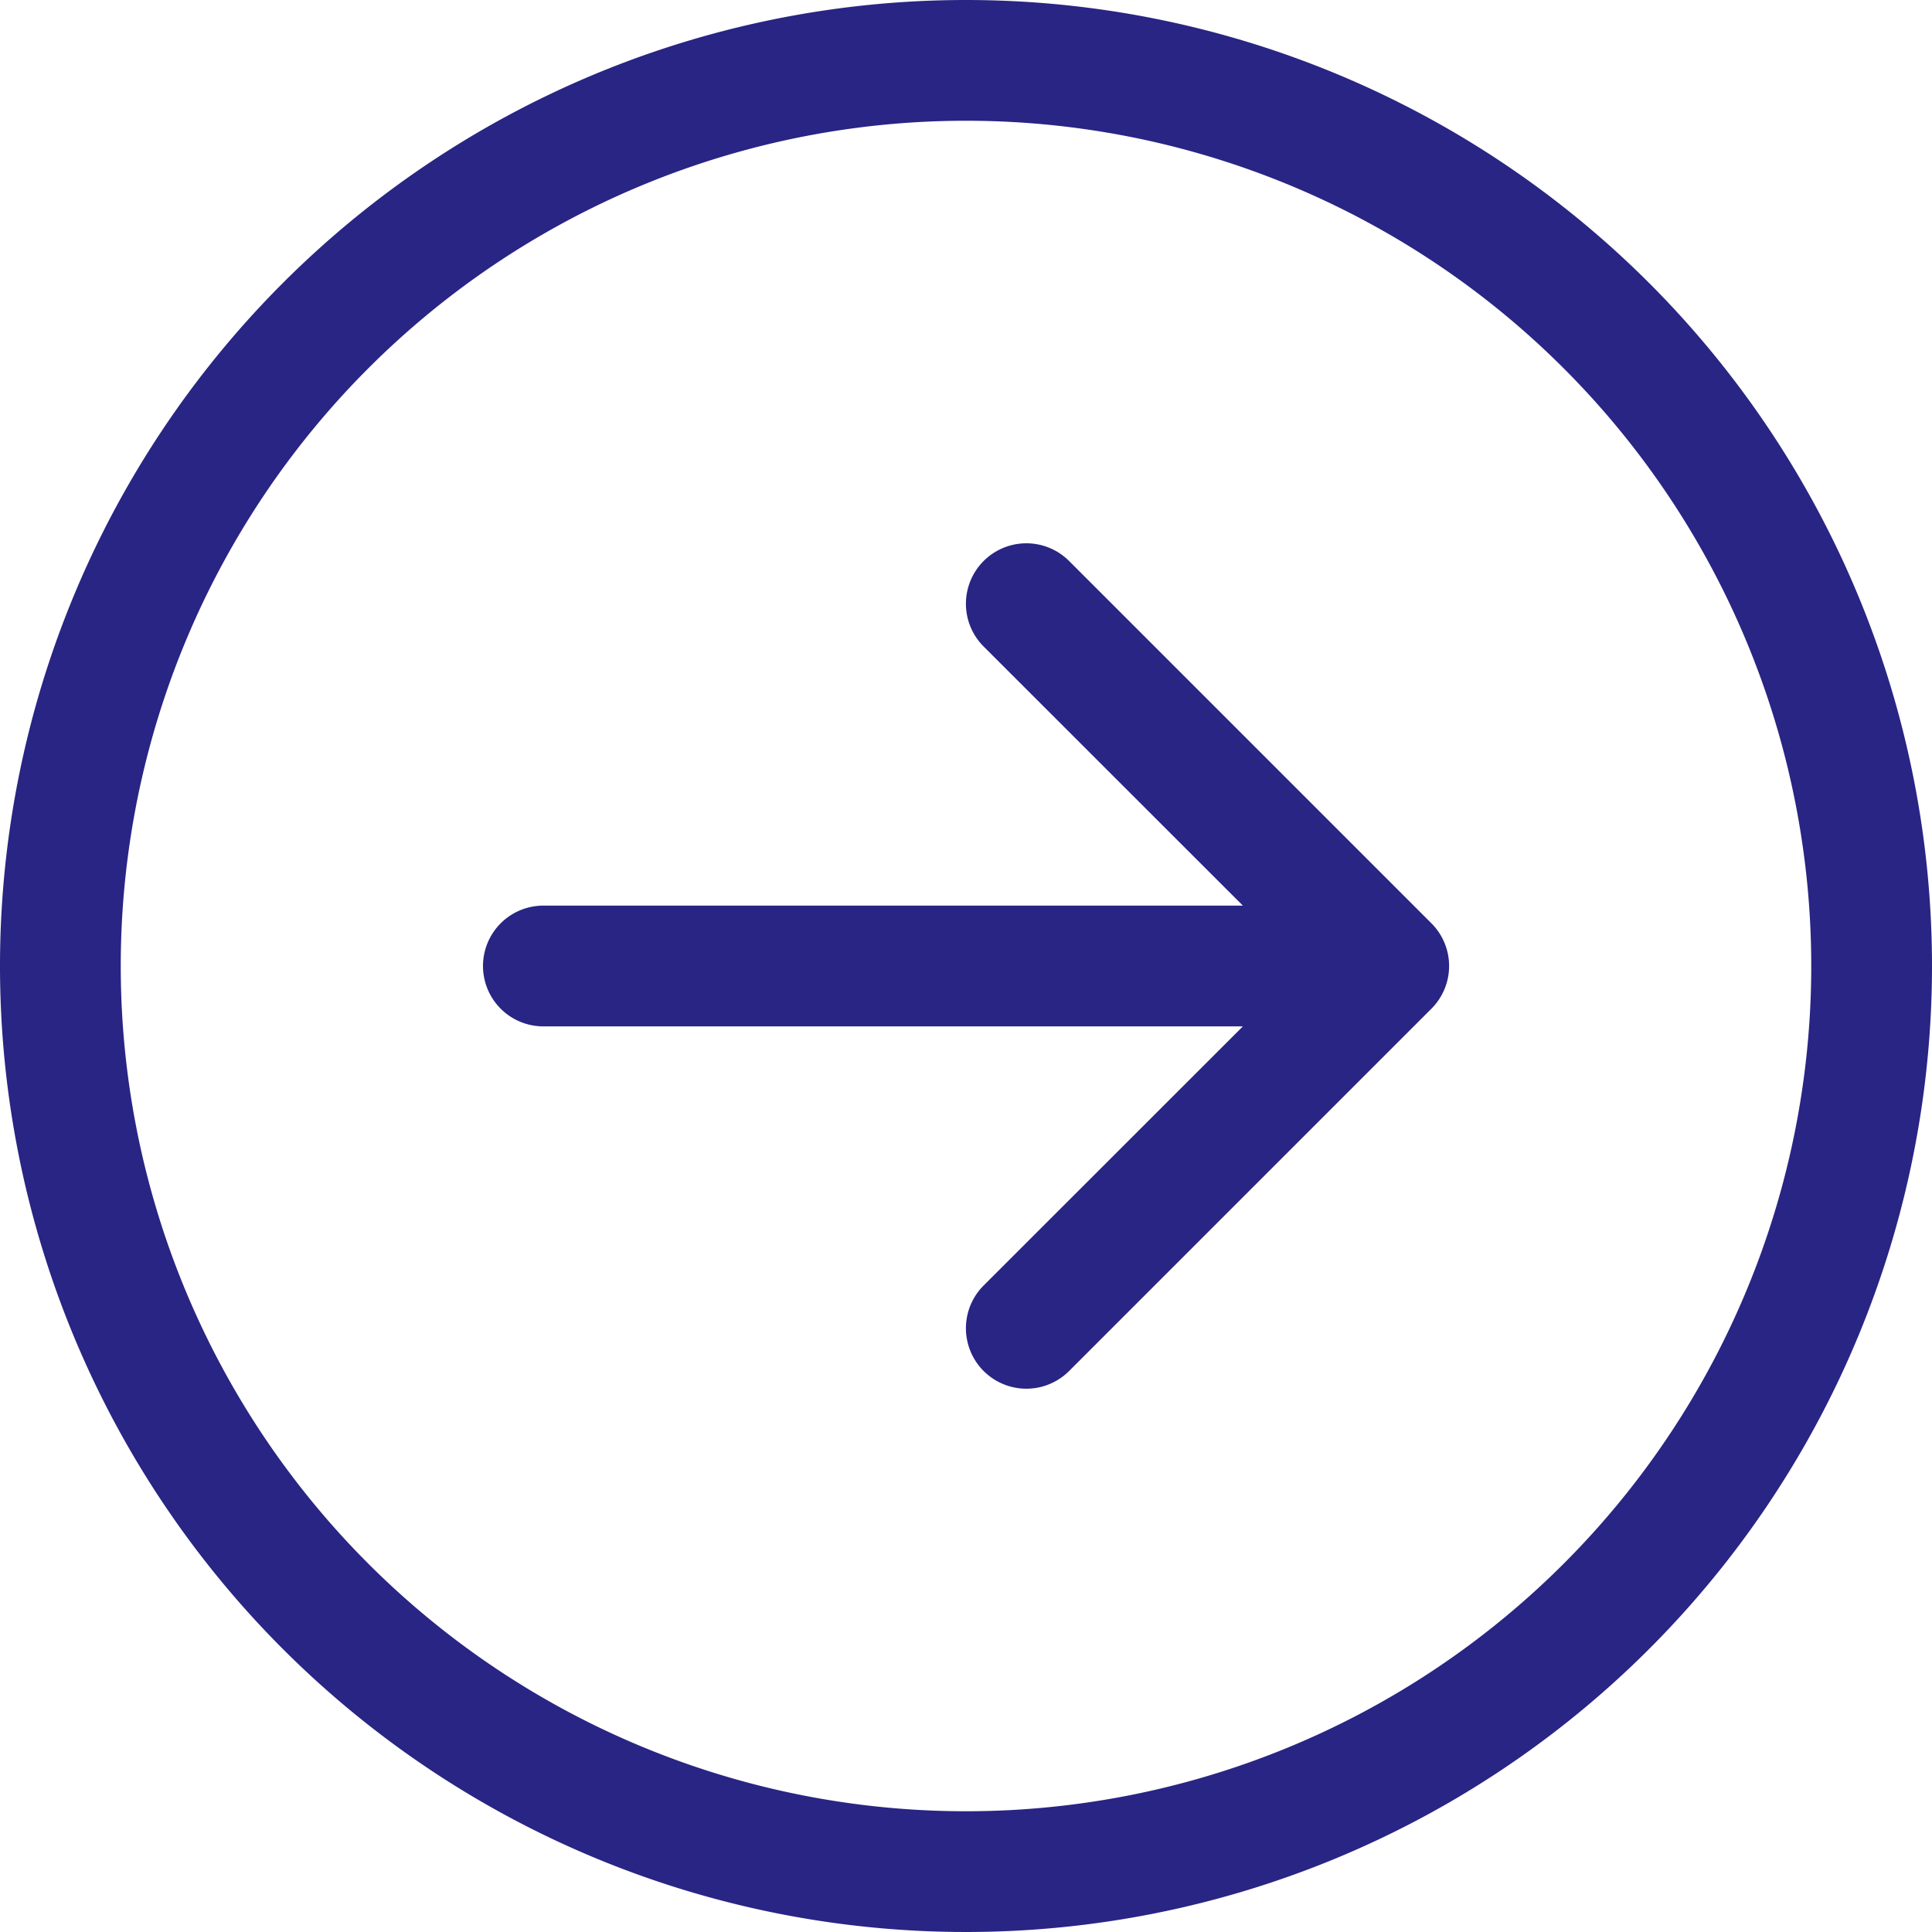 <svg xmlns="http://www.w3.org/2000/svg" width="16" height="16" viewBox="0 0 16 16">
  <path id="arrow-right-circle_5_" data-name="arrow-right-circle (5)" d="M1,8A7,7,0,1,0,8,1,7,7,0,0,0,1,8M16,8A8,8,0,1,1,8,0a8,8,0,0,1,8,8M4.5,7.5a.5.5,0,0,0,0,1h5.793L8.146,10.646a.5.5,0,1,0,.708.708l3-3a.5.5,0,0,0,0-.708l-3-3a.5.5,0,1,0-.708.708L10.293,7.5Z" fill="#292584" fill-rule="evenodd"/>
</svg>
